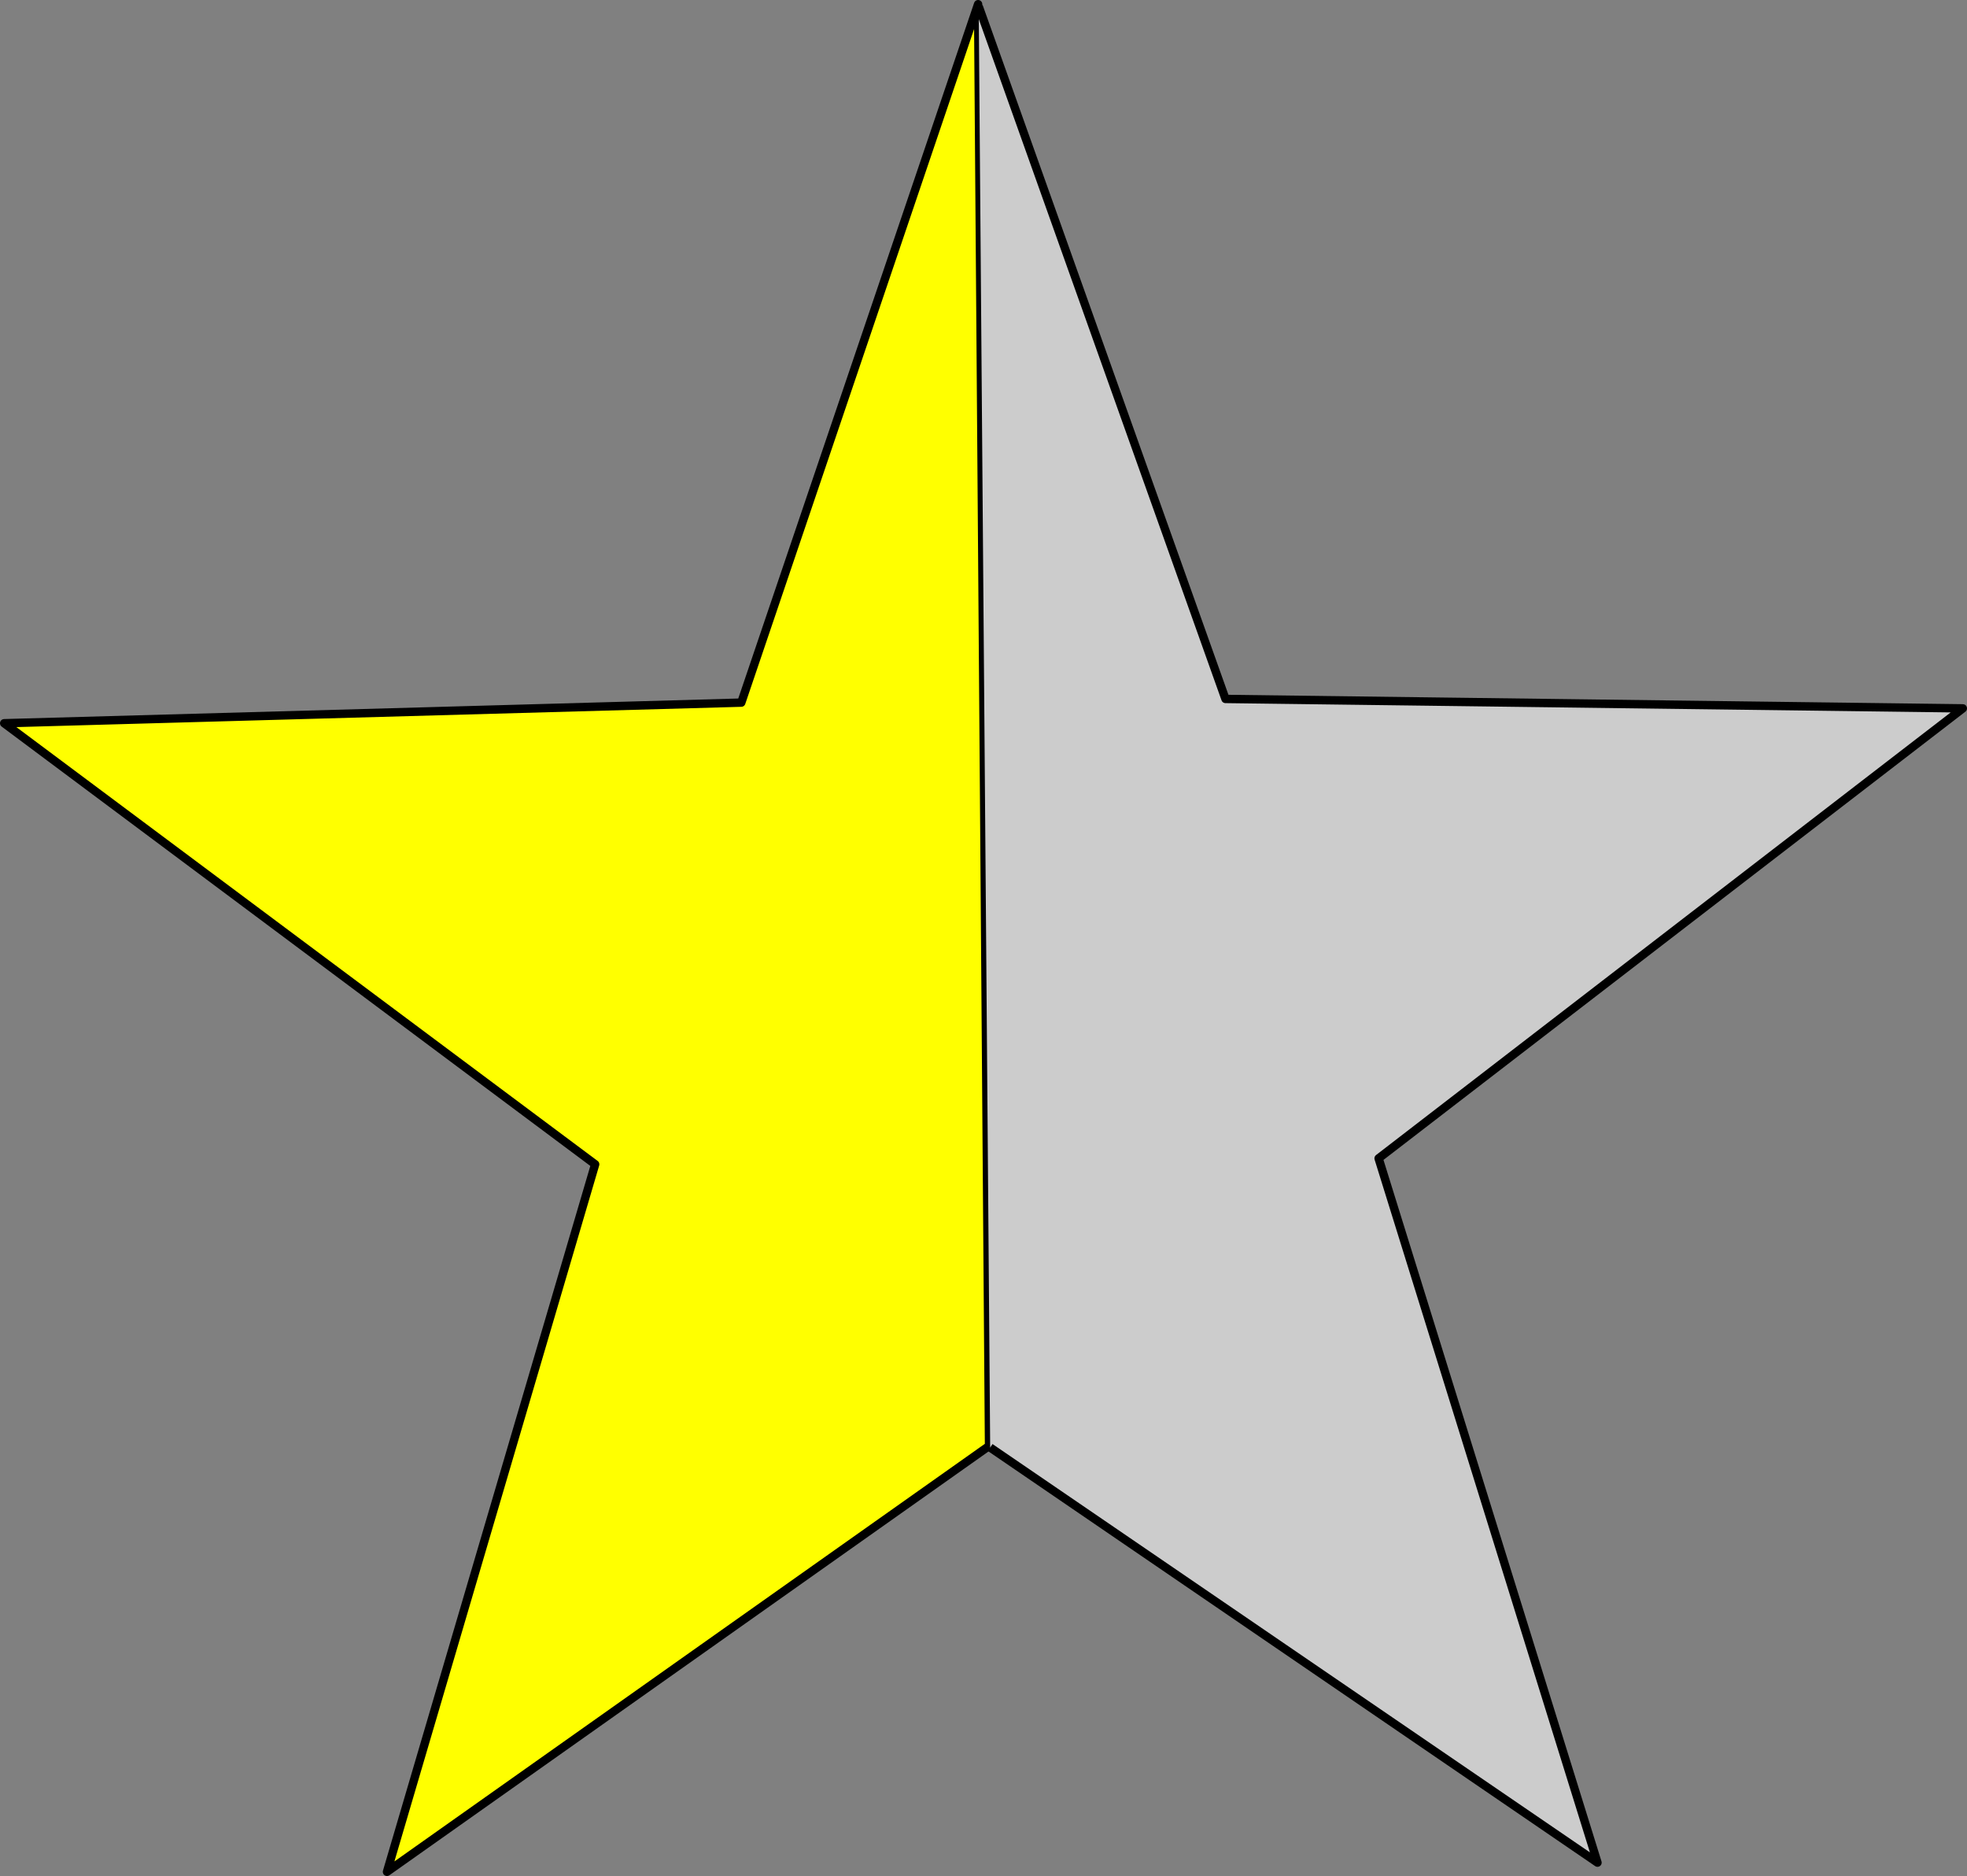<?xml version="1.0" encoding="UTF-8" standalone="no"?>
<!-- Created with Inkscape (http://www.inkscape.org/) -->
<svg
   xmlns:dc="http://purl.org/dc/elements/1.1/"
   xmlns:cc="http://creativecommons.org/ns#"
   xmlns:rdf="http://www.w3.org/1999/02/22-rdf-syntax-ns#"
   xmlns:svg="http://www.w3.org/2000/svg"
   xmlns="http://www.w3.org/2000/svg"
   xmlns:sodipodi="http://sodipodi.sourceforge.net/DTD/sodipodi-0.dtd"
   xmlns:inkscape="http://www.inkscape.org/namespaces/inkscape"
   width="586.798"
   height="559.571"
   id="svg2861"
   version="1.1"
   inkscape:version="0.46"
   sodipodi:docname="halfstar.svg"
   sodipodi:version="0.32"
   inkscape:output_extension="org.inkscape.output.svg.inkscape">
  <rect width="100%" height="100%" fill="#808080" stroke="none"/>
  <defs
     id="defs2863">
    <inkscape:perspective
       sodipodi:type="inkscape:persp3d"
       inkscape:vp_x="0 : 526.18109 : 1"
       inkscape:vp_y="0 : 1000 : 0"
       inkscape:vp_z="744.09448 : 526.18109 : 1"
       inkscape:persp3d-origin="372.04724 : 350.78739 : 1"
       id="perspective2869" />
  </defs>
  <sodipodi:namedview
     id="base"
     pagecolor="#ffffff"
     bordercolor="#666666"
     borderopacity="1.0"
     inkscape:pageopacity="0.0"
     inkscape:pageshadow="2"
     inkscape:zoom="0.49497475"
     inkscape:cx="250.02927"
     inkscape:cy="622.53039"
     inkscape:document-units="px"
     inkscape:current-layer="layer1"
     showgrid="true"
     inkscape:window-width="1920"
     inkscape:window-height="1153"
     inkscape:window-x="0"
     inkscape:window-y="0"
     inkscape:window-maximized="1"
     showguides="true"
     inkscape:guide-bbox="true" />
  <g
     inkscape:label="Layer 1"
     inkscape:groupmode="layer"
     id="layer1"
     transform="translate(-40.166,-238.214)">
    <path
       style="fill:#ffff00;fill-opacity:1;stroke:#000000;stroke-width:2.5;stroke-linejoin:round;stroke-miterlimit:4;stroke-opacity:1"
       d="M 331.954,239.464 L 335.219,669.521 L 155.614,796.536 L 217.714,585.505 L 41.416,453.941 L 261.308,447.789 L 331.954,239.464 z"
       id="path3782" />
    <path
       style="fill:#cccccc;fill-opacity:1;stroke:#000000;stroke-width:2.5;stroke-linejoin:round;stroke-miterlimit:4;stroke-opacity:1"
       d="M 332.133,240.128 L 405.754,446.693 L 625.714,449.505 L 451.434,583.731 L 516.73,793.794 L 335.556,669.976"
       id="path2871"
       sodipodi:nodetypes="cccccc" />
  </g>
</svg>
